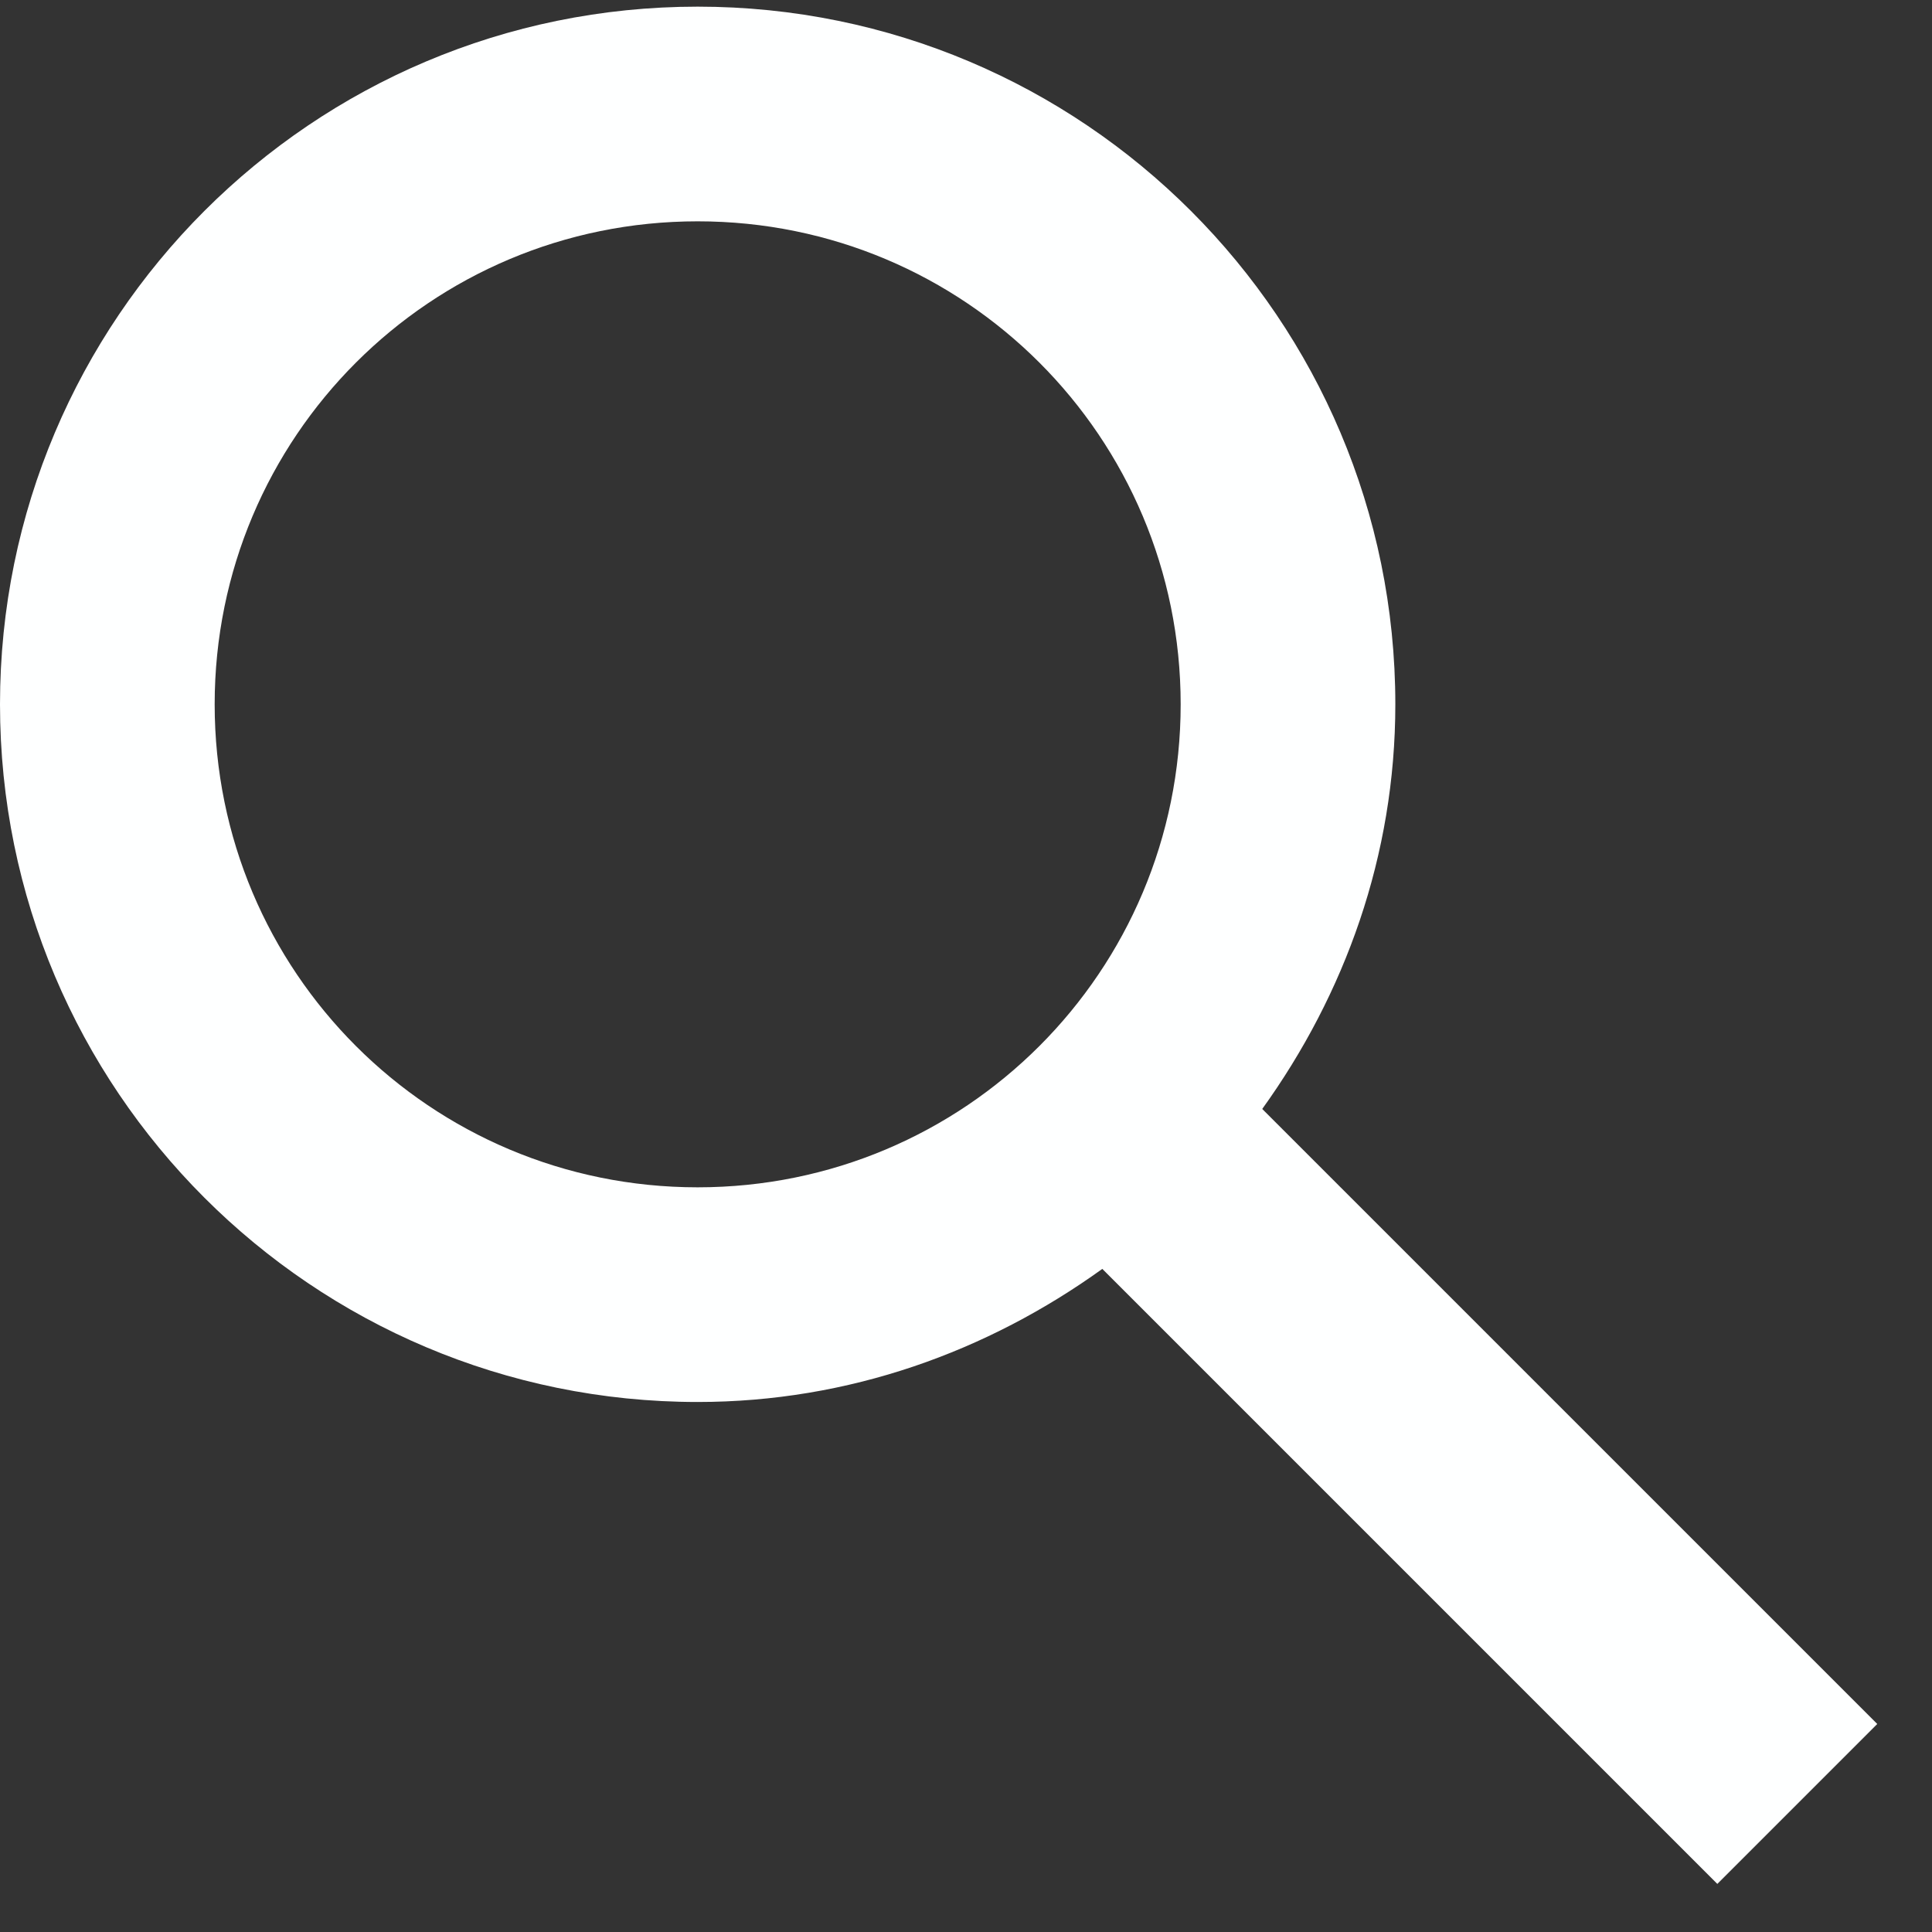 <svg width="18" height="18" viewBox="0 0 18 18" fill="none" xmlns="http://www.w3.org/2000/svg">
<rect x="0" y="0" width="18" height="18" fill="#333333" stroke="none"/>
<path fill-rule="evenodd" clip-rule="evenodd" d="M11.76 10.332L17.49 16.062L16 17.552L10.27 11.822C9.2 12.592 7.91 13.062 6.5 13.062C2.91 13.062 0 10.152 0 6.562C0 2.972 2.91 0.062 6.5 0.062C10.09 0.062 13 2.972 13 6.562C13 7.972 12.53 9.262 11.76 10.332ZM6.5 2.062C4.01 2.062 2 4.072 2 6.562C2 9.052 4.01 11.062 6.5 11.062C8.99 11.062 11 9.052 11 6.562C11 4.072 8.99 2.062 6.5 2.062Z" fill="#FEFFFF"/>
</svg>
